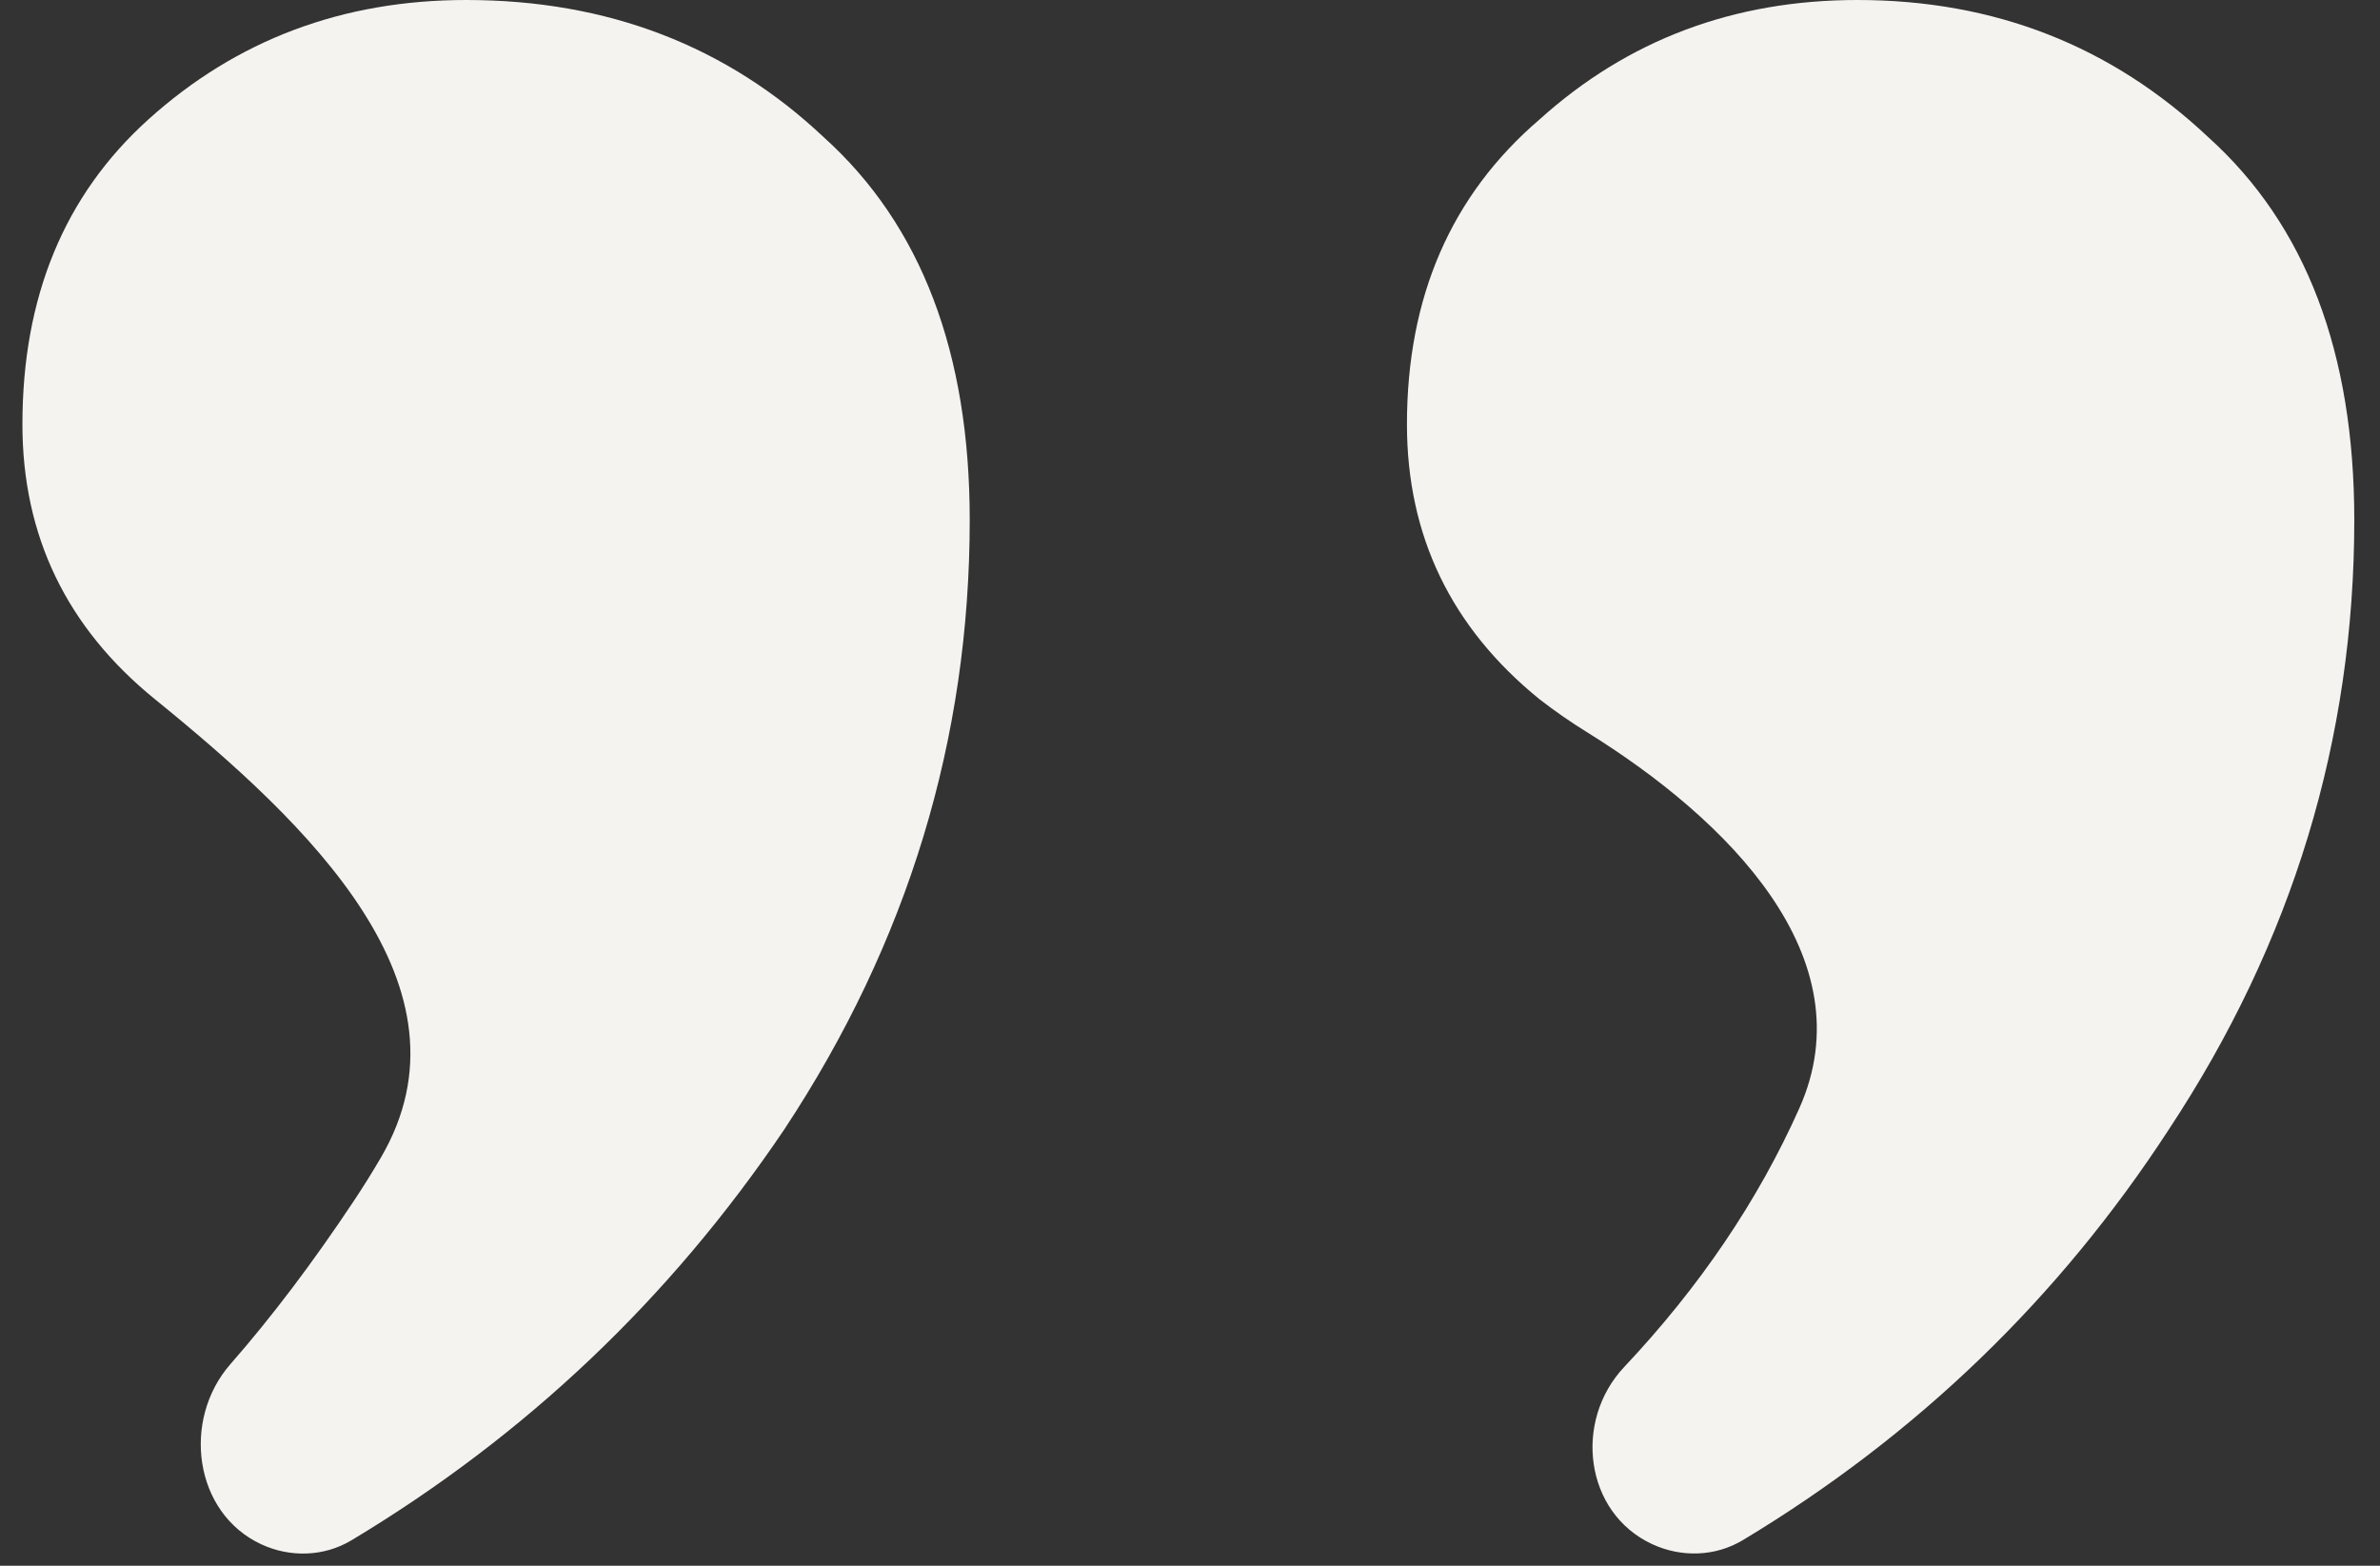 <svg width="76" height="50" viewBox="0 0 76 50" fill="none" xmlns="http://www.w3.org/2000/svg">
<rect x="0" y="0" width="76" height="50" fill="#333333" stroke="none"/>
<path id="&#226;&#128;&#157;" d="M8.337 49.312C6.19 48.31 5.799 45.341 7.36 43.559C8.671 42.063 9.982 40.33 11.293 38.359C11.6 37.898 11.89 37.433 12.164 36.964C15.344 31.52 9.842 26.302 4.947 22.328V22.328C2.126 20.038 0.716 17.112 0.716 13.55C0.716 9.478 2.056 6.234 4.735 3.817C7.556 1.272 10.94 0 14.889 0C19.402 0 23.21 1.463 26.312 4.389C29.415 7.188 30.966 11.259 30.966 16.603C30.966 23.601 28.992 30.089 25.043 36.069C21.398 41.471 16.791 45.844 11.223 49.187C10.346 49.713 9.264 49.744 8.337 49.312V49.312ZM52.752 49.307C50.601 48.304 50.238 45.381 51.865 43.653C54.281 41.088 56.145 38.333 57.459 35.387C59.607 30.571 55.16 26.162 50.679 23.383C50.157 23.06 49.65 22.708 49.159 22.328C46.339 20.038 44.928 17.112 44.928 13.55C44.928 9.478 46.339 6.234 49.159 3.817C51.98 1.272 55.364 0 59.313 0C63.685 0 67.422 1.463 70.525 4.389C73.628 7.188 75.179 11.259 75.179 16.603C75.179 23.601 73.205 30.089 69.256 36.069C65.743 41.468 61.209 45.839 55.655 49.181C54.773 49.712 53.684 49.742 52.752 49.307V49.307Z" fill="#F5F3F0"/>
</svg>

